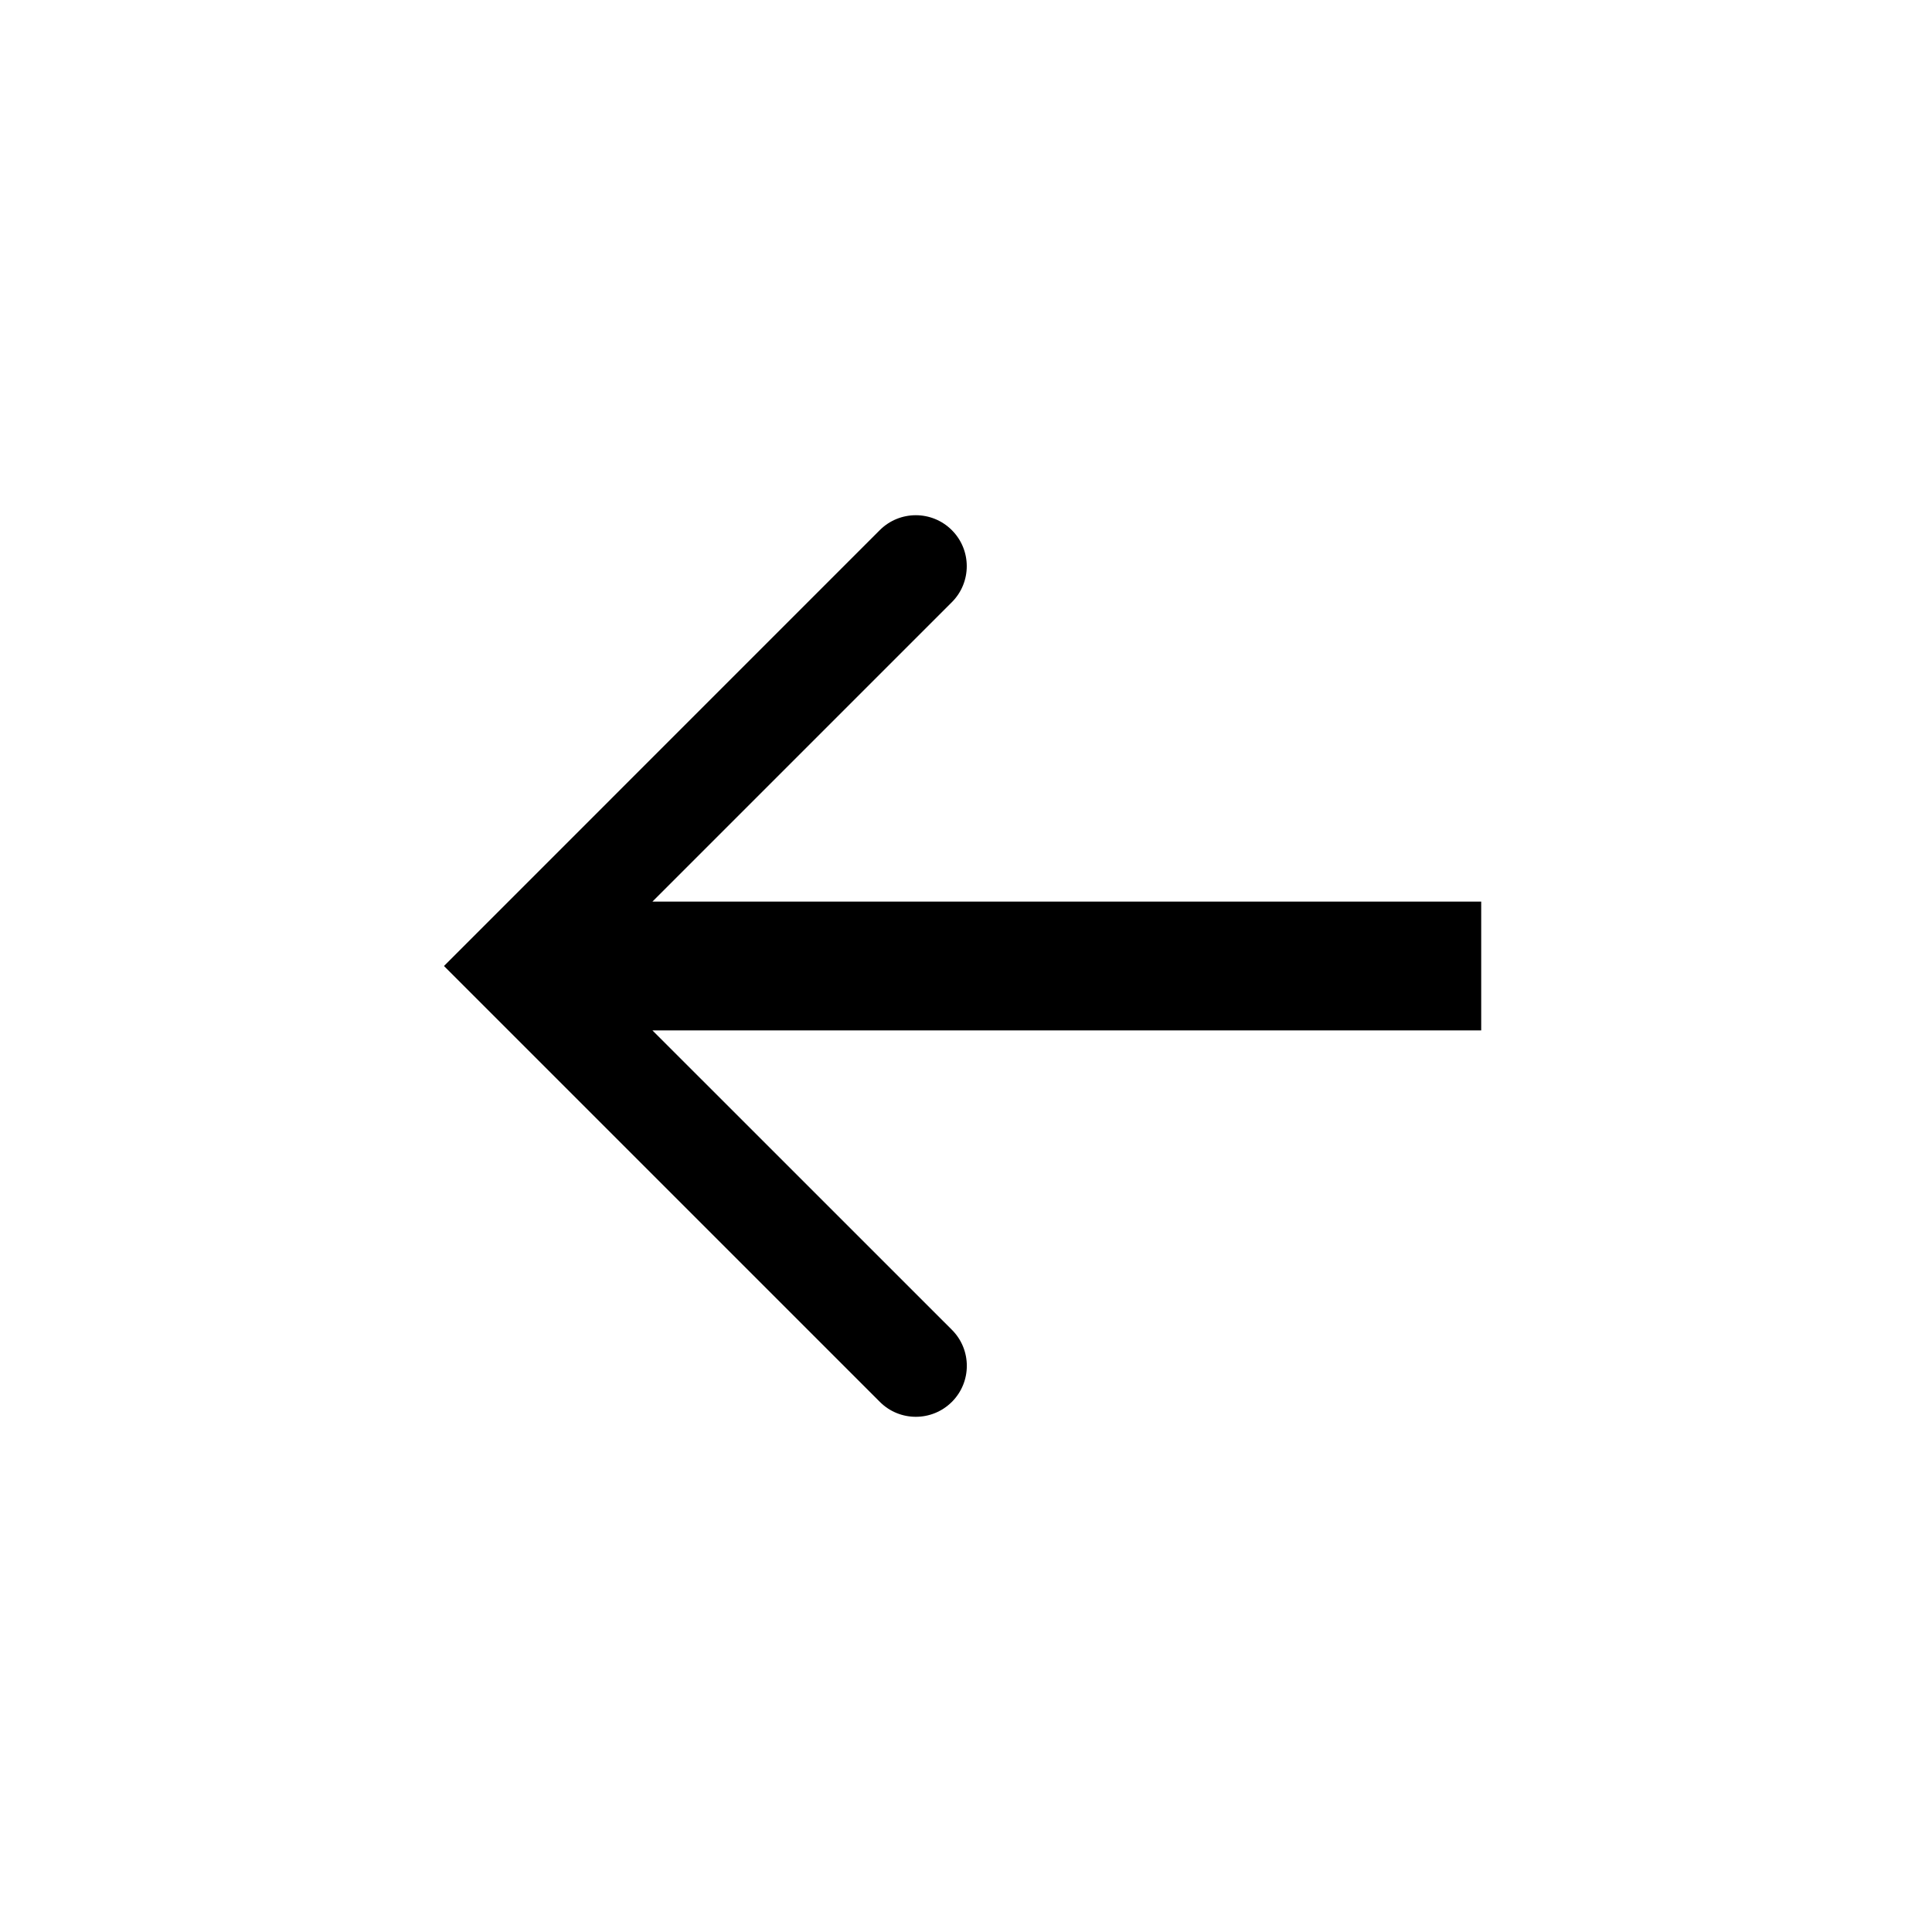<?xml version="1.0" encoding="utf-8"?>
<svg version="1.1" id="Layer_1" xmlns="http://www.w3.org/2000/svg" xmlns:xlink="http://www.w3.org/1999/xlink" x="0px" y="0px"
	 viewBox="0 0 30 30" enable-background="new 0 0 30 30" xml:space="preserve">
<path d="M23,14H10.131l4.649-4.649c0.309-0.309,0.309-0.81,0-1.119c-0.309-0.309-0.81-0.309-1.119,0L6.894,15l6.768,6.768
	C13.816,21.923,14.019,22,14.221,22s0.405-0.077,0.56-0.232c0.309-0.309,0.309-0.81,0-1.119L10.131,16H23V14z"/>
</svg>
